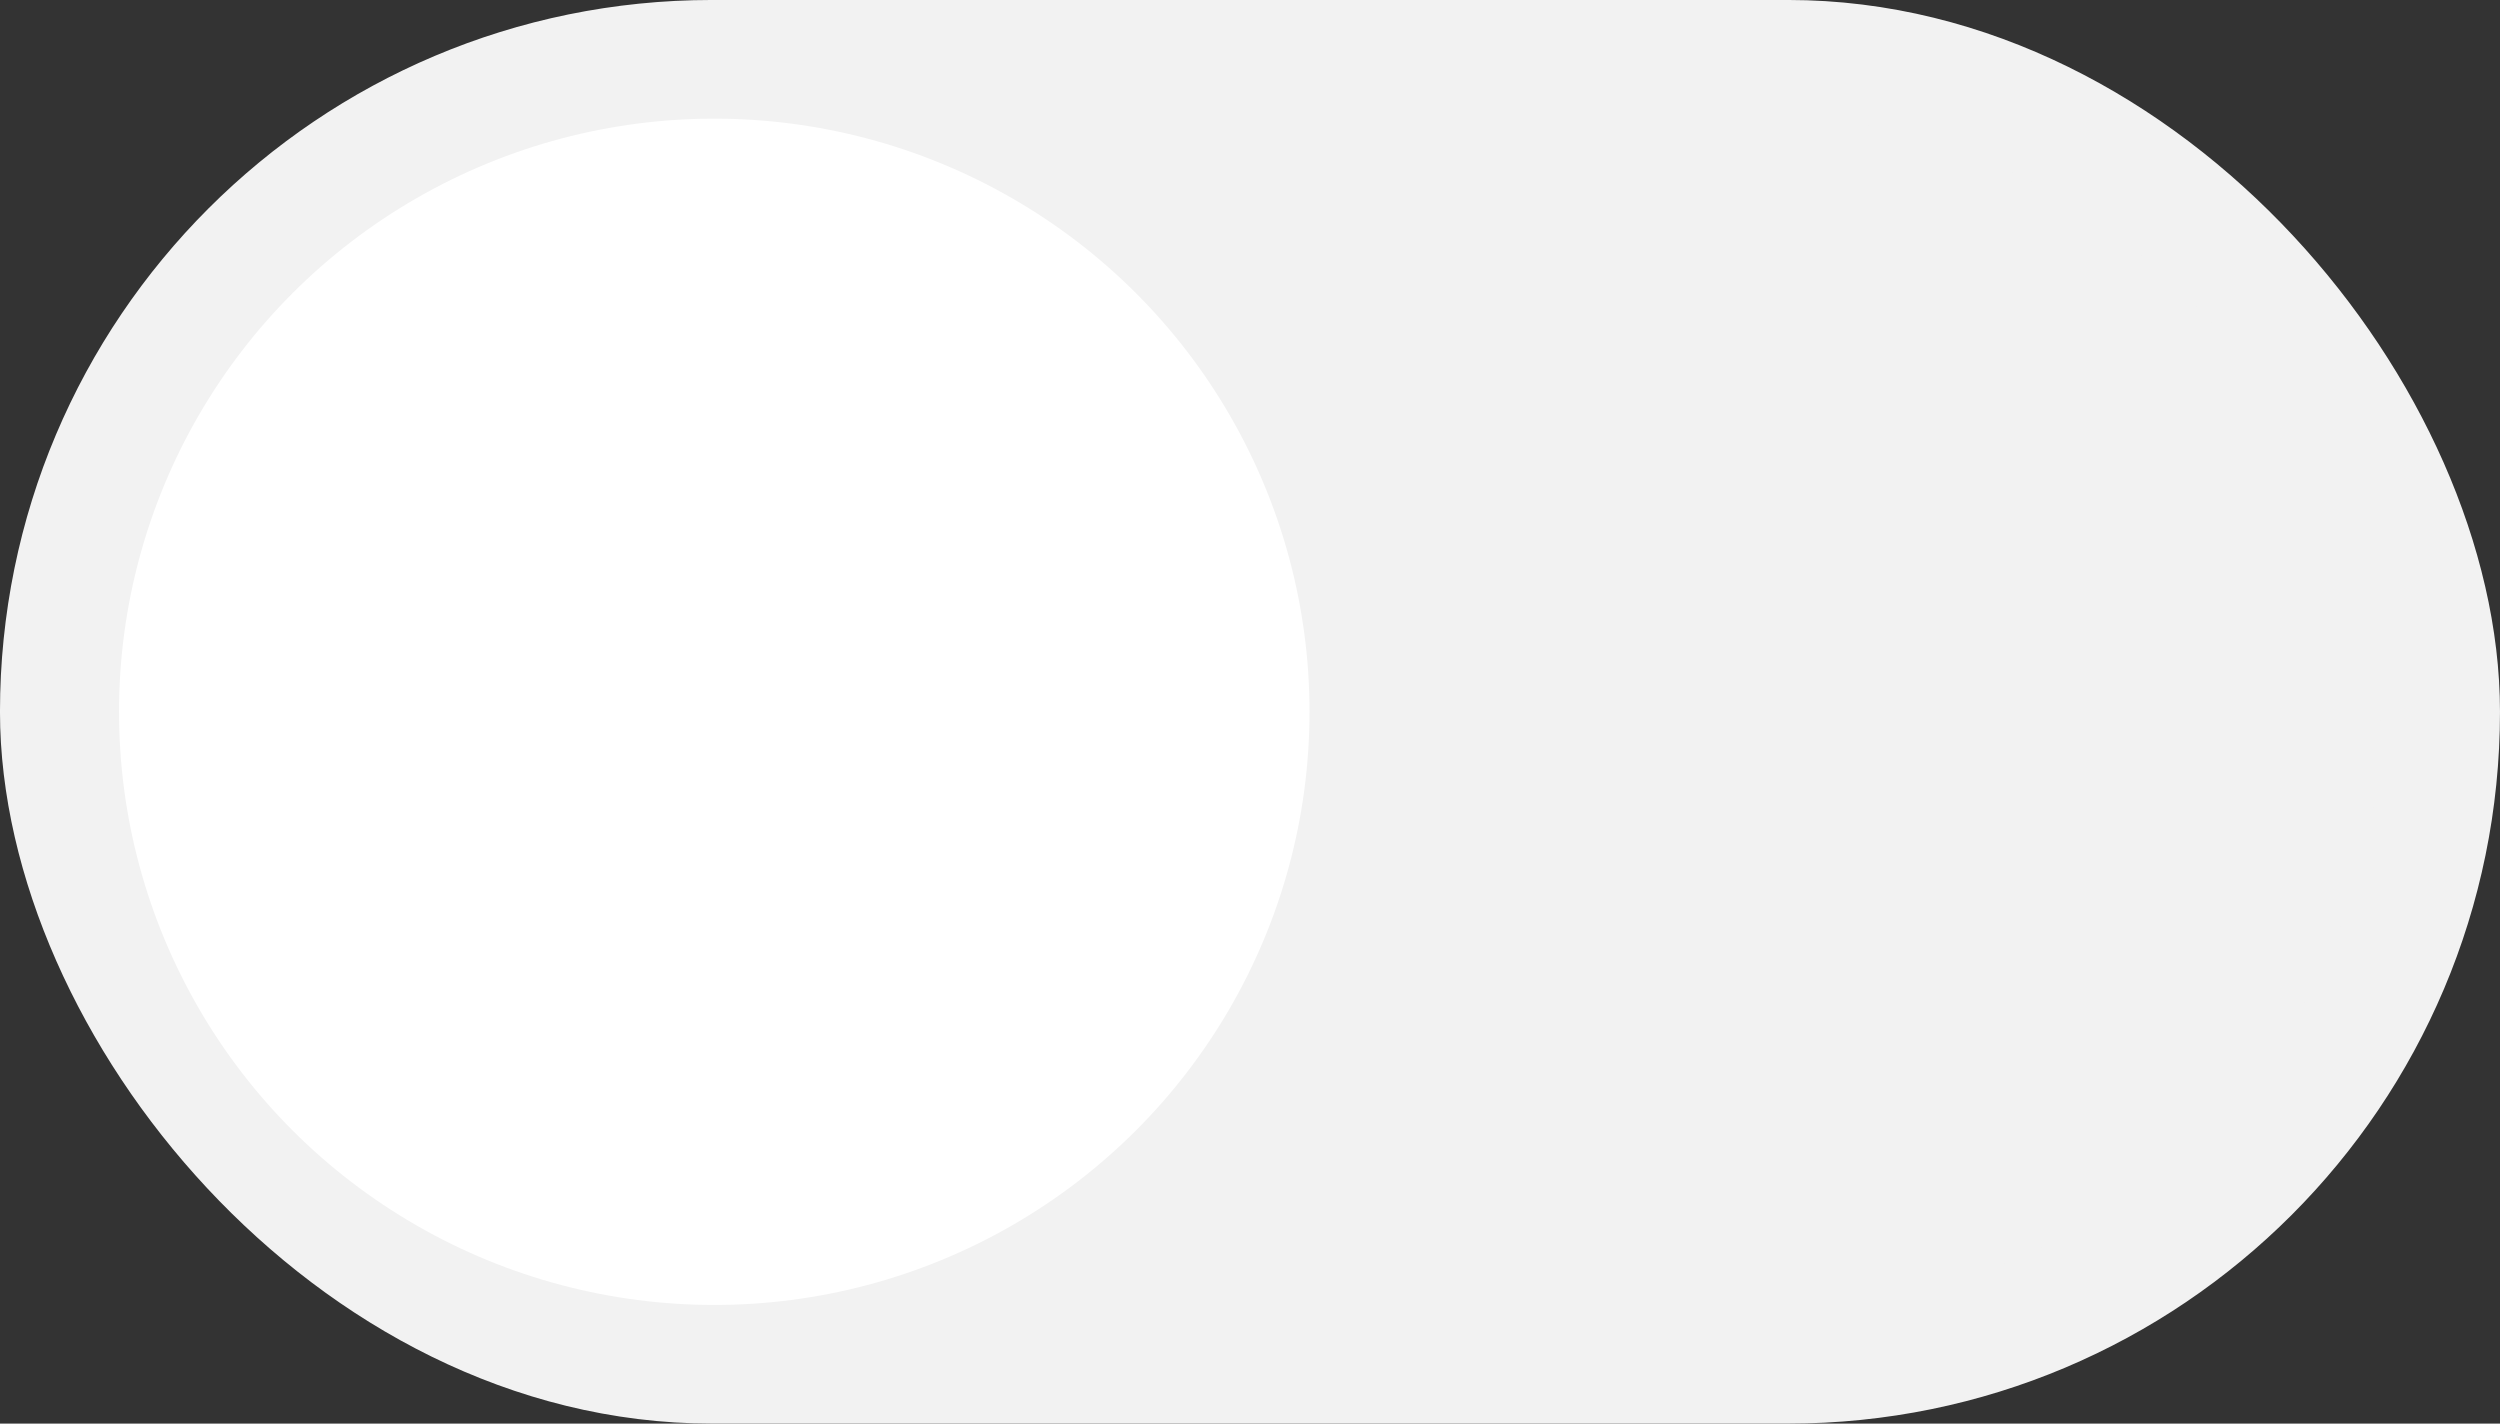 <?xml version="1.0" encoding="UTF-8"?>
<svg width="72px" height="41px" viewBox="0 0 72 41" version="1.1" xmlns="http://www.w3.org/2000/svg" xmlns:xlink="http://www.w3.org/1999/xlink">
    <rect x="0" y="0" width="72" height="41" fill="#333333" stroke="none"/>
    <!-- Generator: Sketch 51.3 (57544) - http://www.bohemiancoding.com/sketch -->
    <title>Group 10</title>
    <desc>Created with Sketch.</desc>
    <defs></defs>
    <g id="Page-1" stroke="none" stroke-width="1" fill="none" fill-rule="evenodd">
        <g id="iOS-icon" transform="translate(-844, -847)" fill-rule="nonzero">
            <g id="Group-10" transform="translate(844, 847)">
                <rect id="Rectangle-4" stroke="#F2F2F2" stroke-width="3.429" fill="#F2F2F2" x="1.714" y="1.714" width="68.571" height="37.571" rx="18.786"></rect>
                <ellipse id="Oval" fill="#FFFFFF" cx="20.571" cy="20.5" rx="17.143" ry="17.083"></ellipse>
            </g>
        </g>
    </g>
</svg>